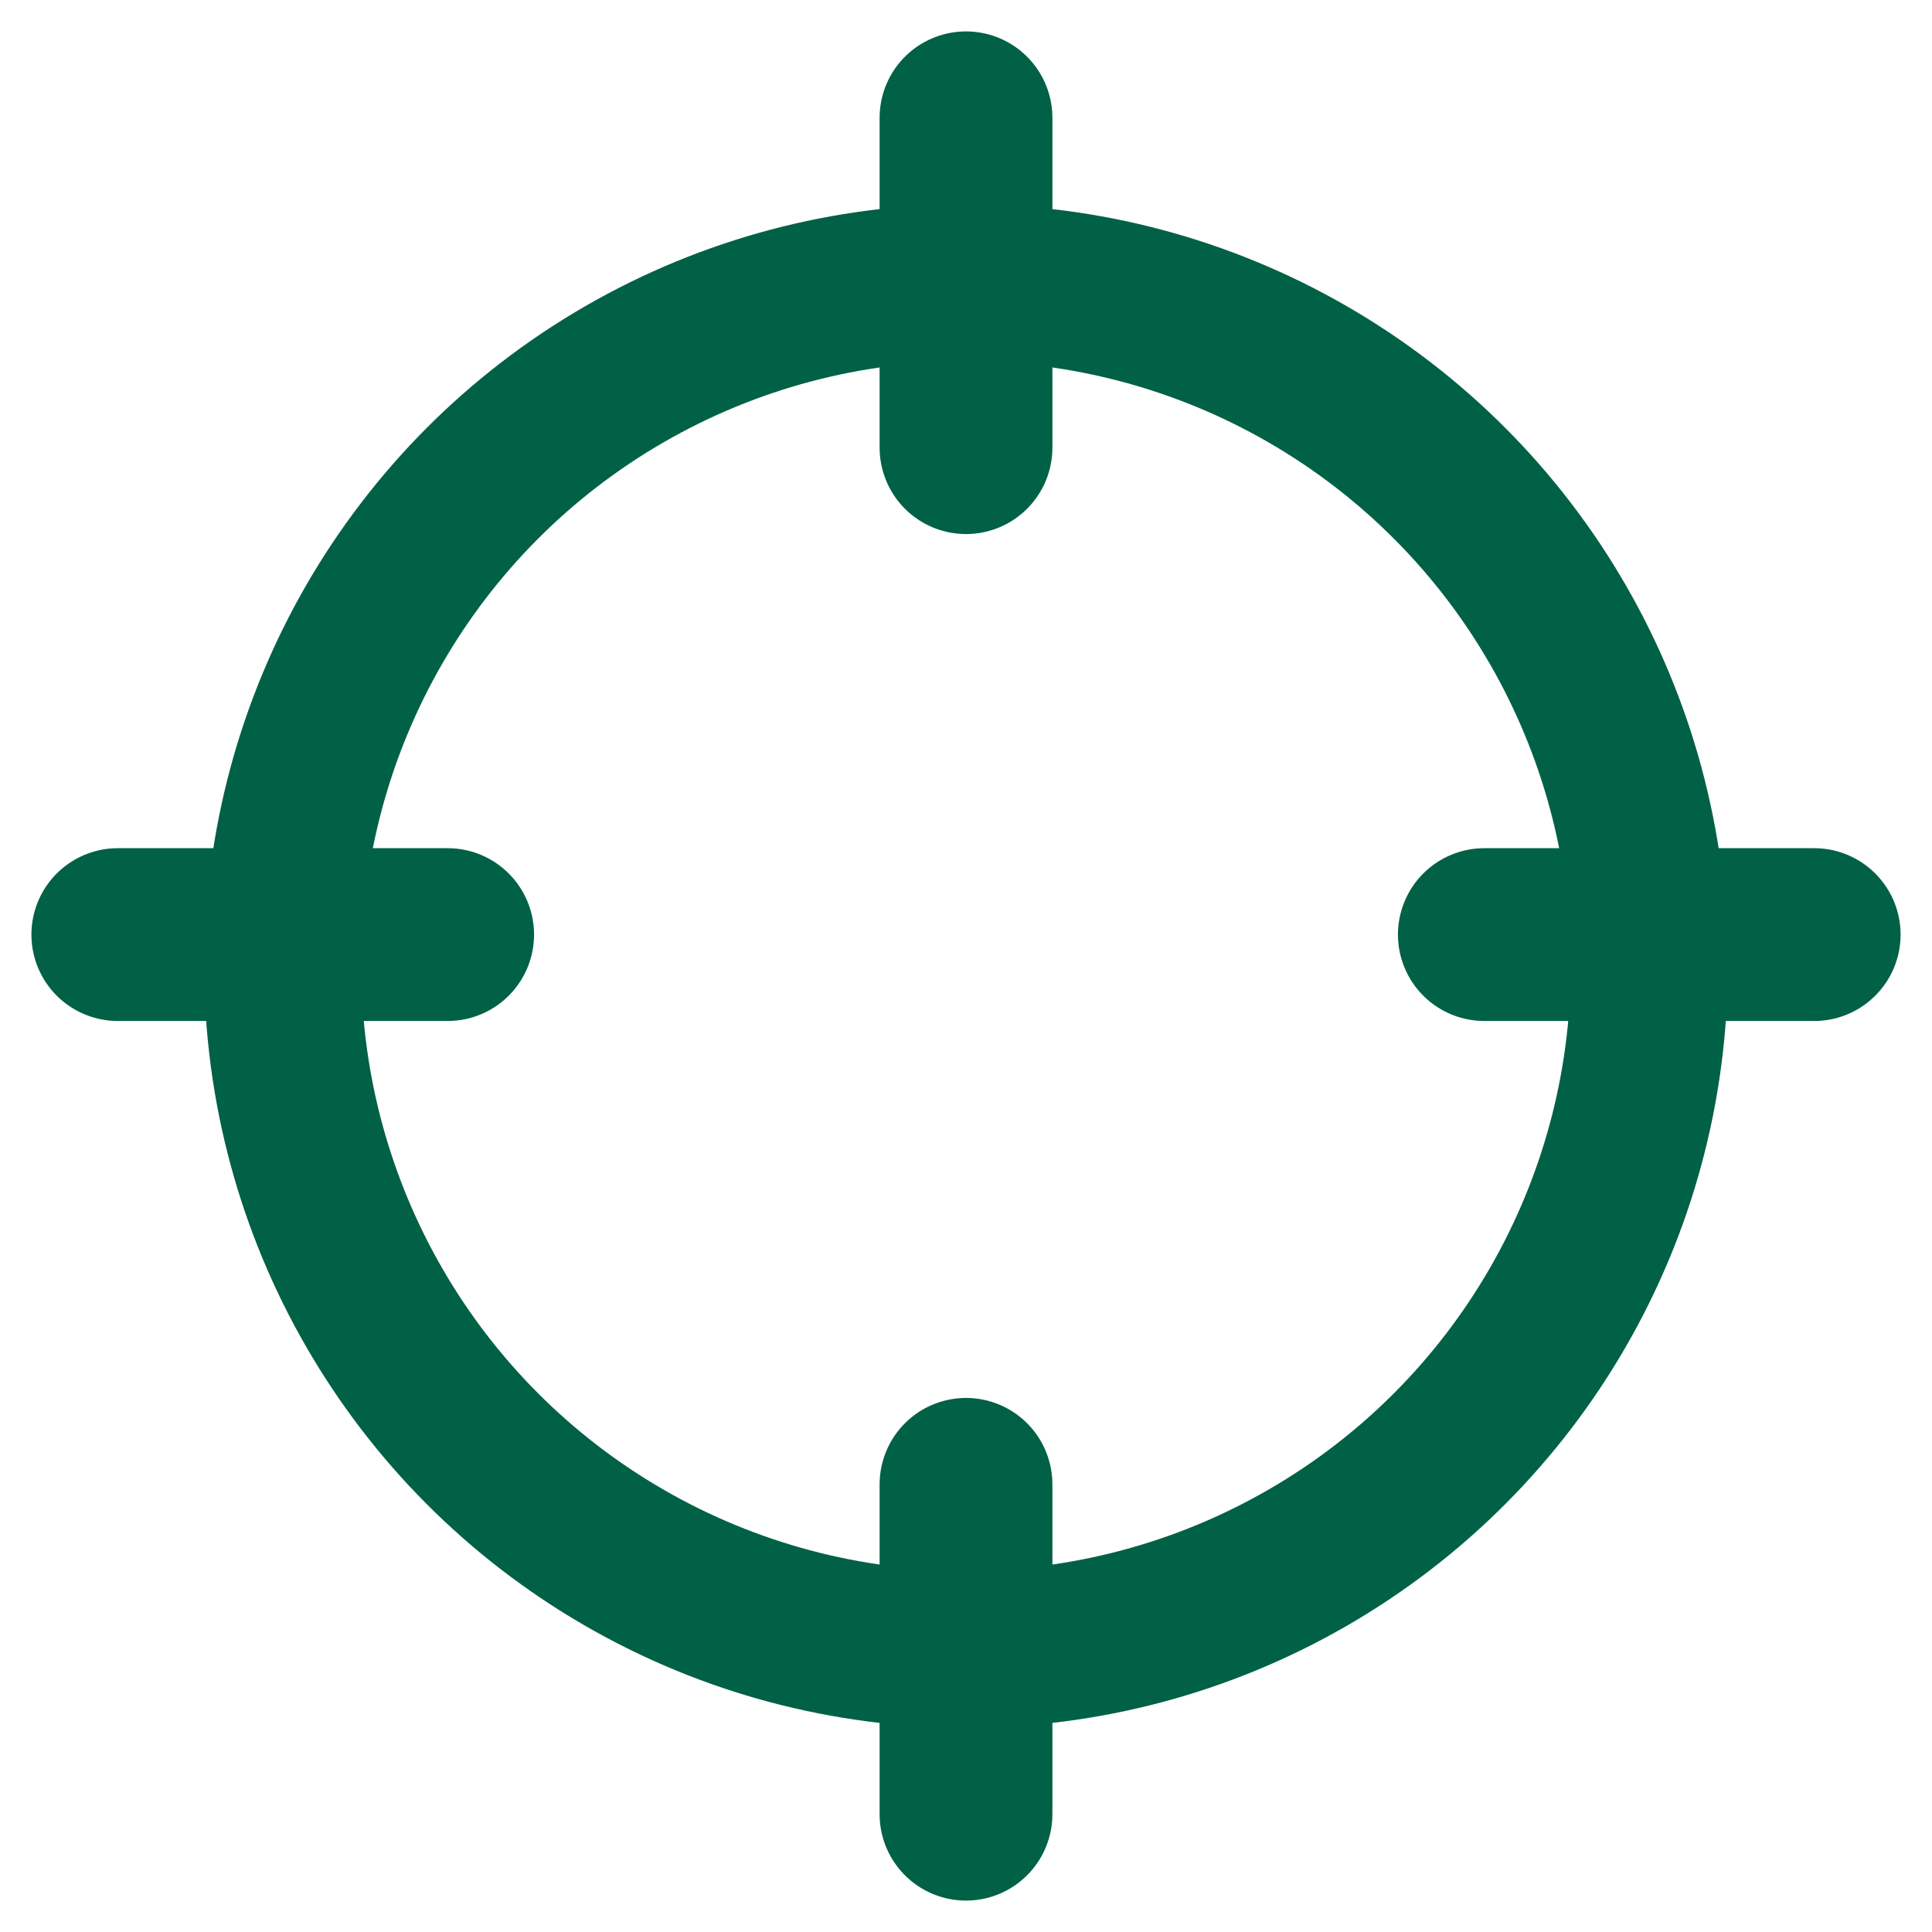 <?xml version="1.0" encoding="UTF-8" standalone="no"?>
<svg
   fill="none"
   version="1.1"
   viewBox="0 0 123 123"
   id="svg1262"
   sodipodi:docname="crosshair-foreground-fix.svg"
   inkscape:version="1.1.2 (b8e25be8, 2022-02-05)"
   xmlns:inkscape="http://www.inkscape.org/namespaces/inkscape"
   xmlns:sodipodi="http://sodipodi.sourceforge.net/DTD/sodipodi-0.dtd"
   xmlns="http://www.w3.org/2000/svg"
   xmlns:svg="http://www.w3.org/2000/svg">
  <defs
     id="defs1266" />
  <sodipodi:namedview
     id="namedview1264"
     pagecolor="#ff77ff"
     bordercolor="#666666"
     borderopacity="1.0"
     inkscape:pageshadow="2"
     inkscape:pageopacity="0"
     inkscape:pagecheckerboard="0"
     showgrid="false"
     inkscape:zoom="5.0187335"
     inkscape:cx="78.804742"
     inkscape:cy="63.063719"
     inkscape:window-width="1296"
     inkscape:window-height="1079"
     inkscape:window-x="0"
     inkscape:window-y="25"
     inkscape:window-maximized="0"
     inkscape:current-layer="svg1262" />
  <g
     transform="translate(2,1)"
     fill="none"
     stroke="#006146"
     id="g1260">
    <circle
       cx="59.5"
       cy="60.5"
       r="43.5"
       stroke-width="10"
       id="circle1250" />
    <line
       x1="92.5"
       x2="113.5"
       y1="58.5"
       y2="58.5"
       stroke-linecap="round"
       stroke-width="11"
       id="line1252" />
    <line
       x1="5.5"
       x2="26.5"
       y1="58.5"
       y2="58.5"
       stroke-linecap="round"
       stroke-width="11"
       id="line1254" />
    <line
       x1="59.5"
       x2="59.5"
       y1="27.5"
       y2="6.5"
       stroke-linecap="round"
       stroke-width="11"
       id="line1256" />
    <line
       x1="59.5"
       x2="59.5"
       y1="114.5"
       y2="93.5"
       stroke-linecap="round"
       stroke-width="11"
       id="line1258" />
  </g>
</svg>
